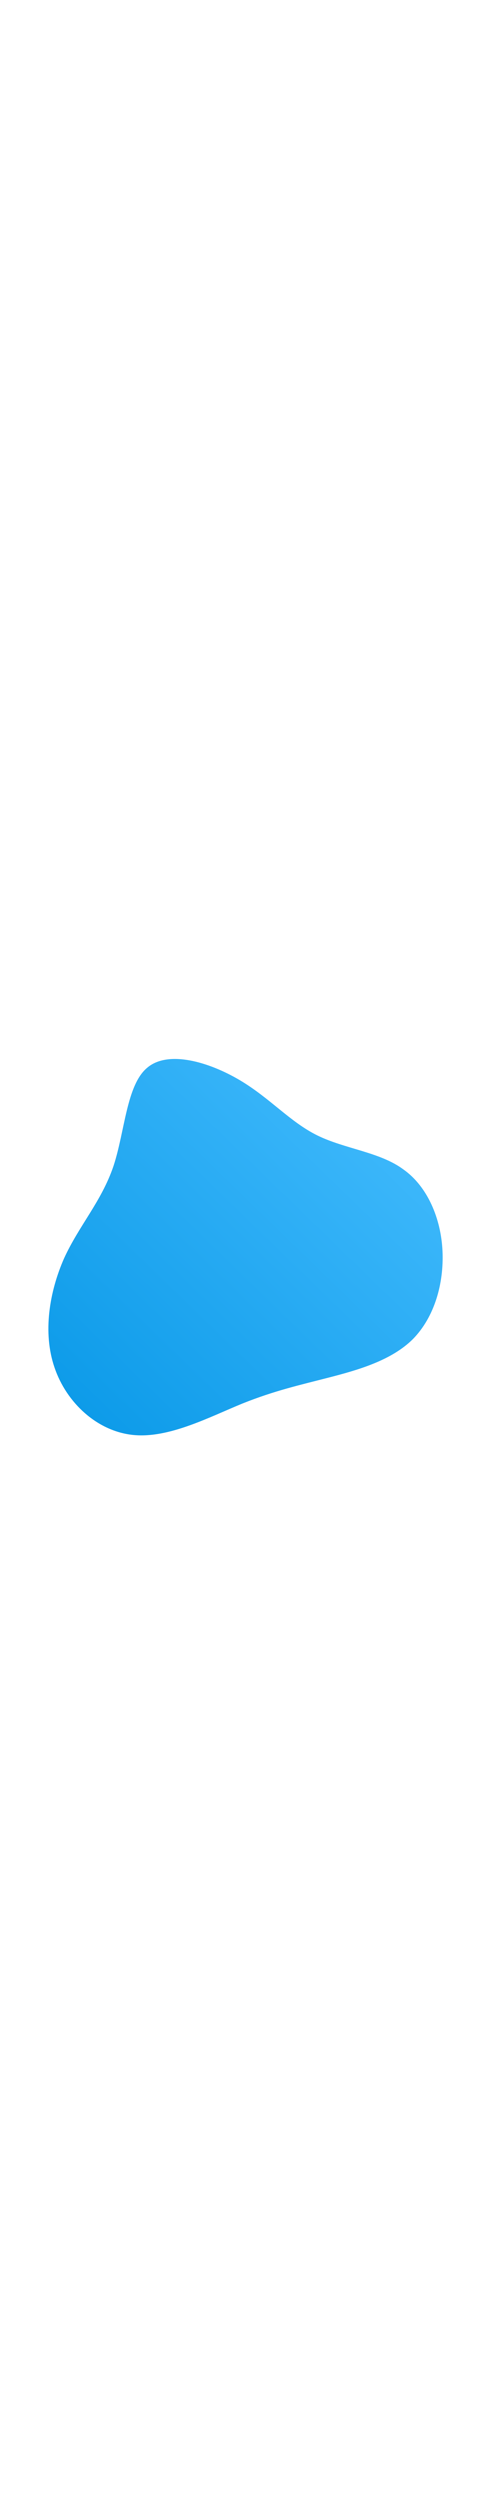 <!--?xml version="1.0" standalone="no"?-->
              <svg id="sw-js-blob-svg" viewBox="0 0 100 100" xmlns="http://www.w3.org/2000/svg" version="1.1" height="500">
                    <defs> 
                        <linearGradient id="sw-gradient" x1="0" x2="1" y1="1" y2="0">
                            <stop id="stop1" stop-color="rgba(8, 152, 231, 1)" offset="0%"></stop>
                            <stop id="stop2" stop-color="rgba(72.073, 190.196, 255, 1)" offset="100%"></stop>
                        </linearGradient>
                    </defs>
                <path fill="url(#sw-gradient)" d="M13.5,-22.9C19,-20.2,26,-19.6,30.7,-16.1C35.5,-12.7,38.2,-6.3,38.5,0.2C38.8,6.7,36.9,13.4,32.6,17.8C28.3,22.1,21.6,24,15.8,25.5C10,27,5,28.1,-1.5,30.7C-8.1,33.4,-16.2,37.7,-23.3,37C-30.5,36.3,-36.7,30.6,-39.1,23.5C-41.5,16.5,-40.1,8.3,-37.2,1.7C-34.2,-4.9,-29.7,-9.7,-27.3,-16.8C-25,-23.8,-24.7,-33.1,-20.5,-36.5C-16.3,-40,-8.2,-37.6,-2.1,-34C4,-30.4,8,-25.6,13.5,-22.9Z" width="100%" height="100%" transform="translate(50 50)" stroke-width="0" style="transition: all 0.3s ease 0s;" stroke="url(#sw-gradient)"></path>
              </svg>